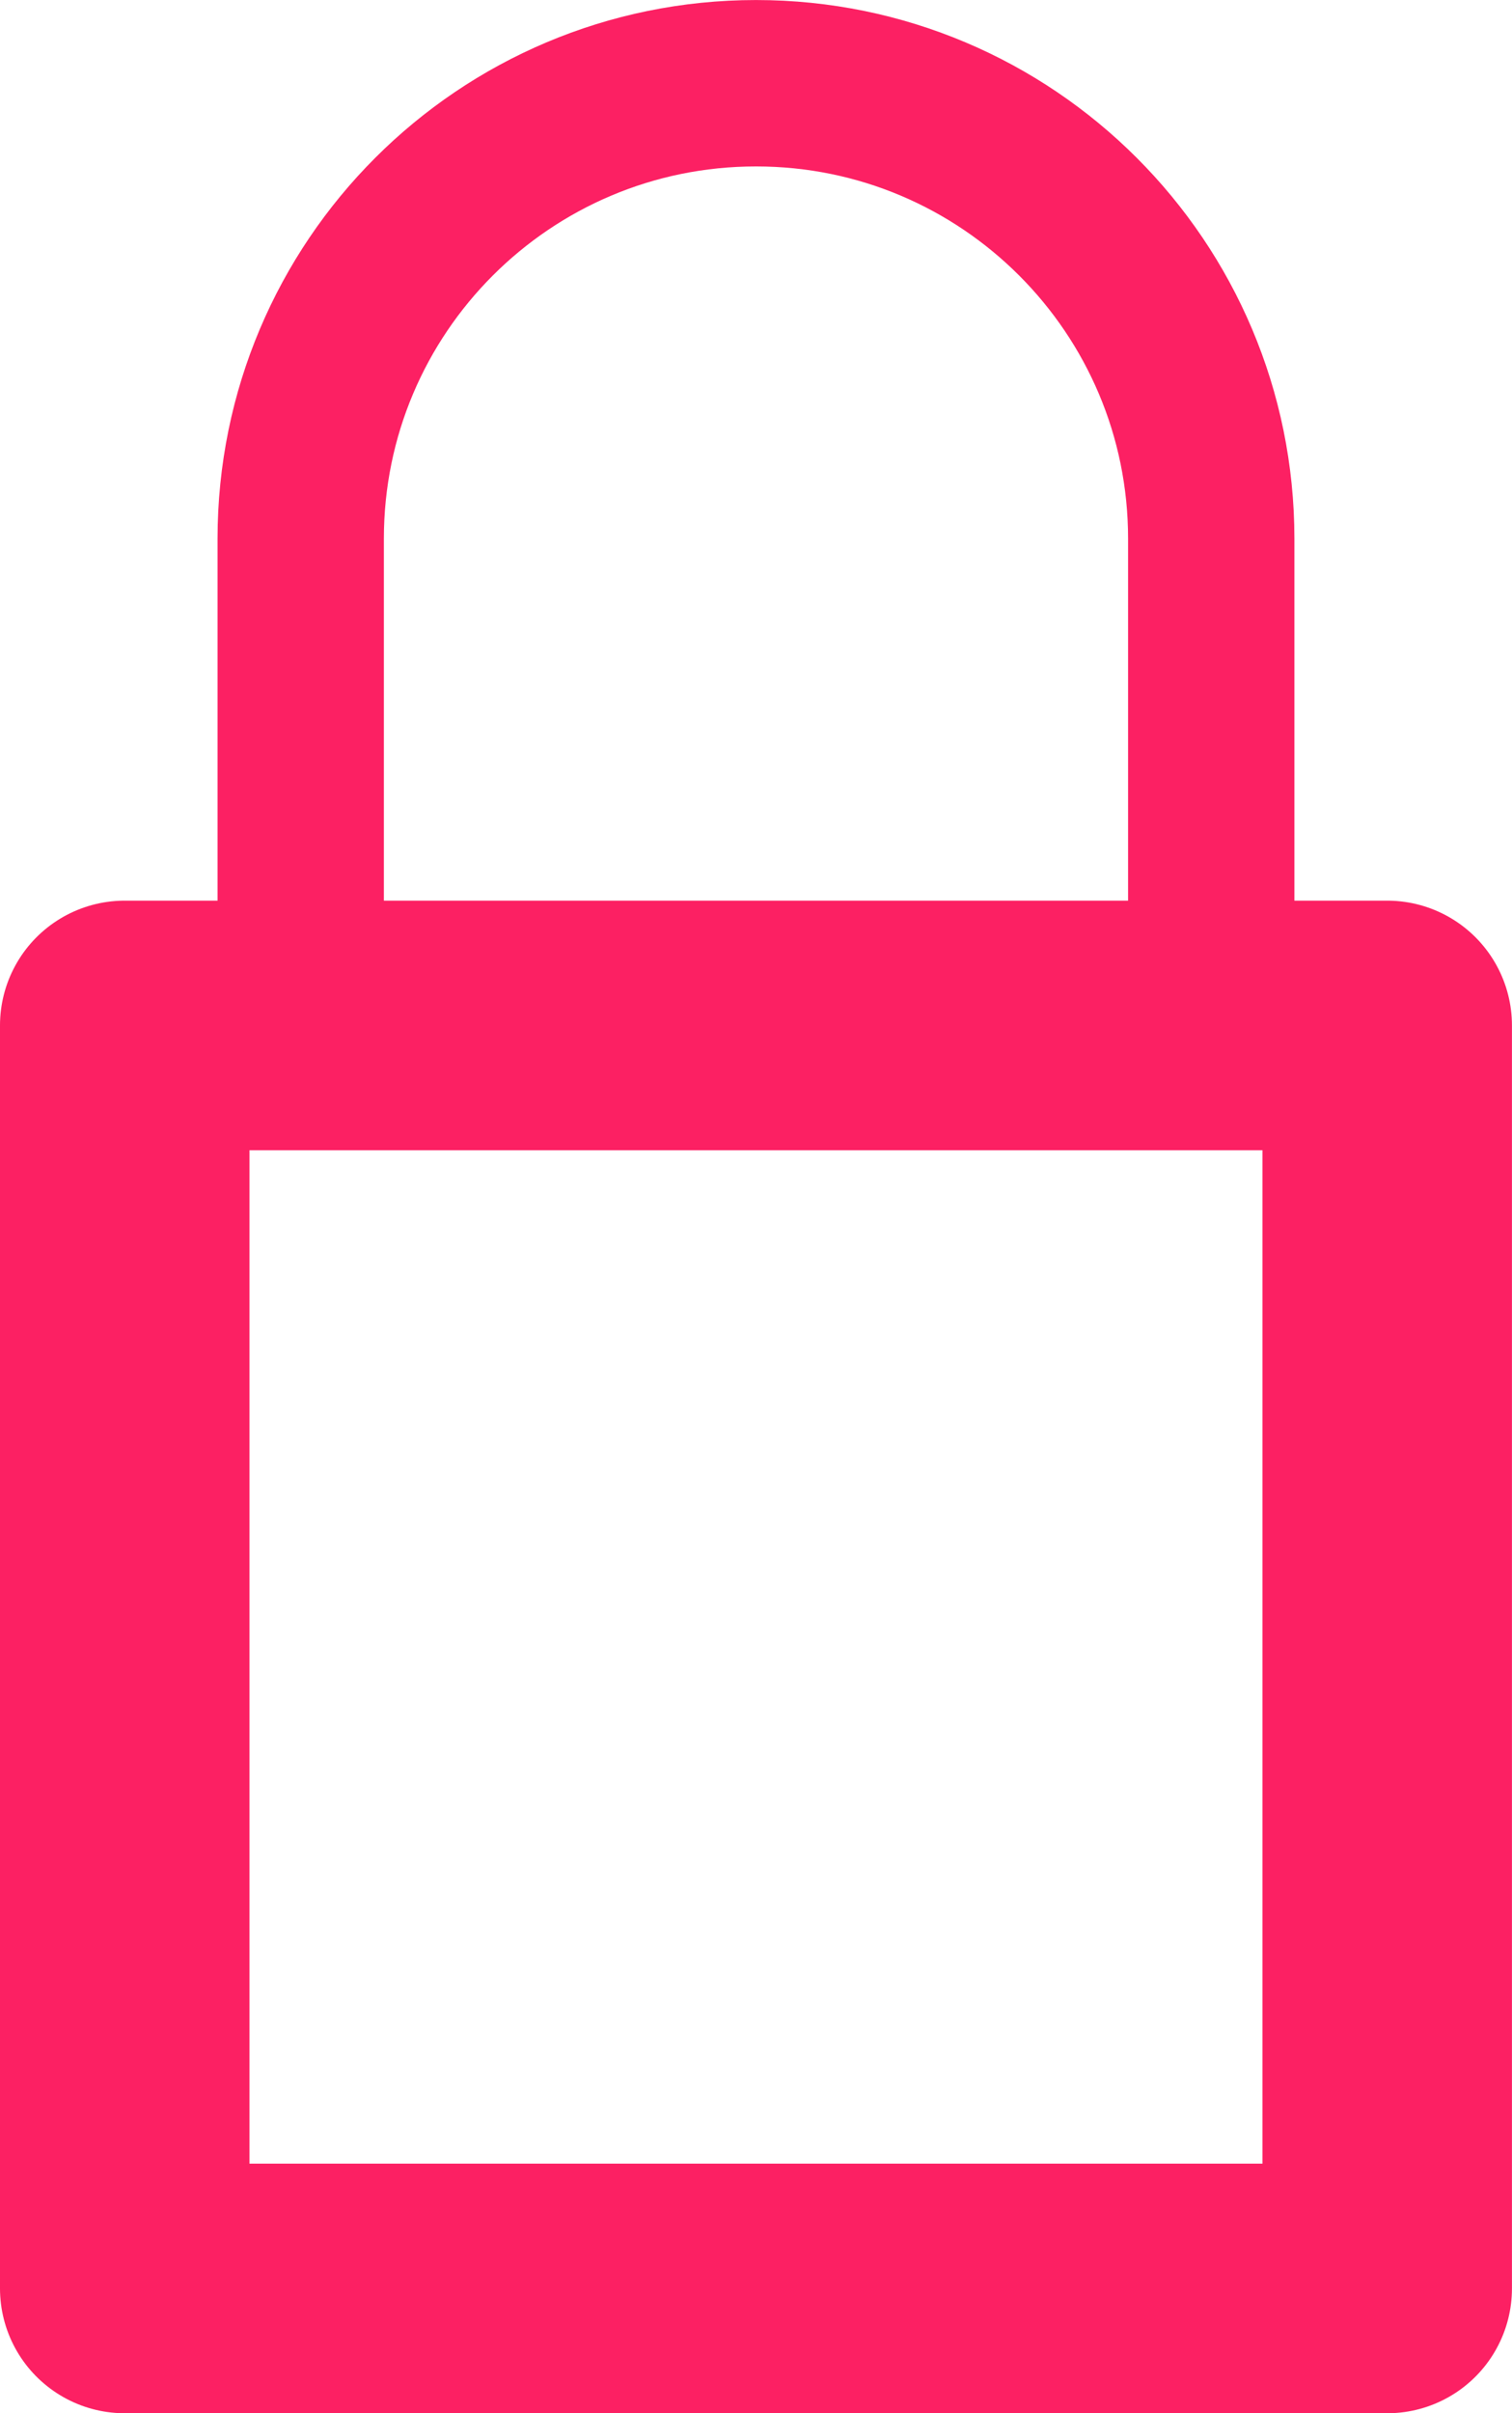 <?xml version="1.0" encoding="UTF-8" standalone="no"?>
<svg
   xmlns:dc="http://purl.org/dc/elements/1.1/"
   xmlns:cc="http://creativecommons.org/ns#"
   xmlns:rdf="http://www.w3.org/1999/02/22-rdf-syntax-ns#"
   xmlns:svg="http://www.w3.org/2000/svg"
   xmlns="http://www.w3.org/2000/svg"
   xmlns:sodipodi="http://sodipodi.sourceforge.net/DTD/sodipodi-0.dtd"
   xmlns:inkscape="http://www.inkscape.org/namespaces/inkscape"
   viewBox="0 0 22.727 36.258"
   height="36.258"
   width="22.727"
   xml:space="preserve"
   version="1.1"
   id="svg2"
   inkscape:version="0.48.5 r10040"
   sodipodi:docname="password.svg"><sodipodi:namedview
     pagecolor="#ffffff"
     bordercolor="#666666"
     borderopacity="1"
     objecttolerance="10"
     gridtolerance="10"
     guidetolerance="10"
     inkscape:pageopacity="0"
     inkscape:pageshadow="2"
     inkscape:window-width="740"
     inkscape:window-height="480"
     id="namedview13"
     showgrid="false"
     inkscape:zoom="6.5089982"
     inkscape:cx="11.36325"
     inkscape:cy="18.12875"
     inkscape:window-x="594"
     inkscape:window-y="216"
     inkscape:window-maximized="0"
     inkscape:current-layer="svg2" /><defs
     id="defs6"><clipPath
       id="clipPath16"
       clipPathUnits="userSpaceOnUse"><path
         id="path18"
         d="m 0,29.006 18.181,0 L 18.181,0 0,0 0,29.006 Z" /></clipPath></defs><g
     transform="matrix(1.25,0,0,-1.25,0,36.258)"
     id="g10"><g
       id="g12"><g
         clip-path="url(#clipPath16)"
         id="g14"><path
           id="path20"
           style="fill:none;stroke:#fc2063;stroke-width:3;stroke-linecap:round;stroke-linejoin:round;stroke-miterlimit:10;stroke-dasharray:none;stroke-opacity:1"
           d="m 16.681,1.5 -15.181,0 0,15.181 15.181,0 0,-15.181 z" /><g
           transform="translate(3.616,17.089)"
           id="g22"><path
             id="path24"
             style="fill:none;stroke:#fc2063;stroke-width:2;stroke-linecap:round;stroke-linejoin:round;stroke-miterlimit:10;stroke-dasharray:none;stroke-opacity:1"
             d="m 0,0 0,5.443 c 0,3.023 2.451,5.474 5.475,5.474 3.023,0 5.474,-2.451 5.474,-5.474 l 0,-5.443" /></g></g></g></g></svg>